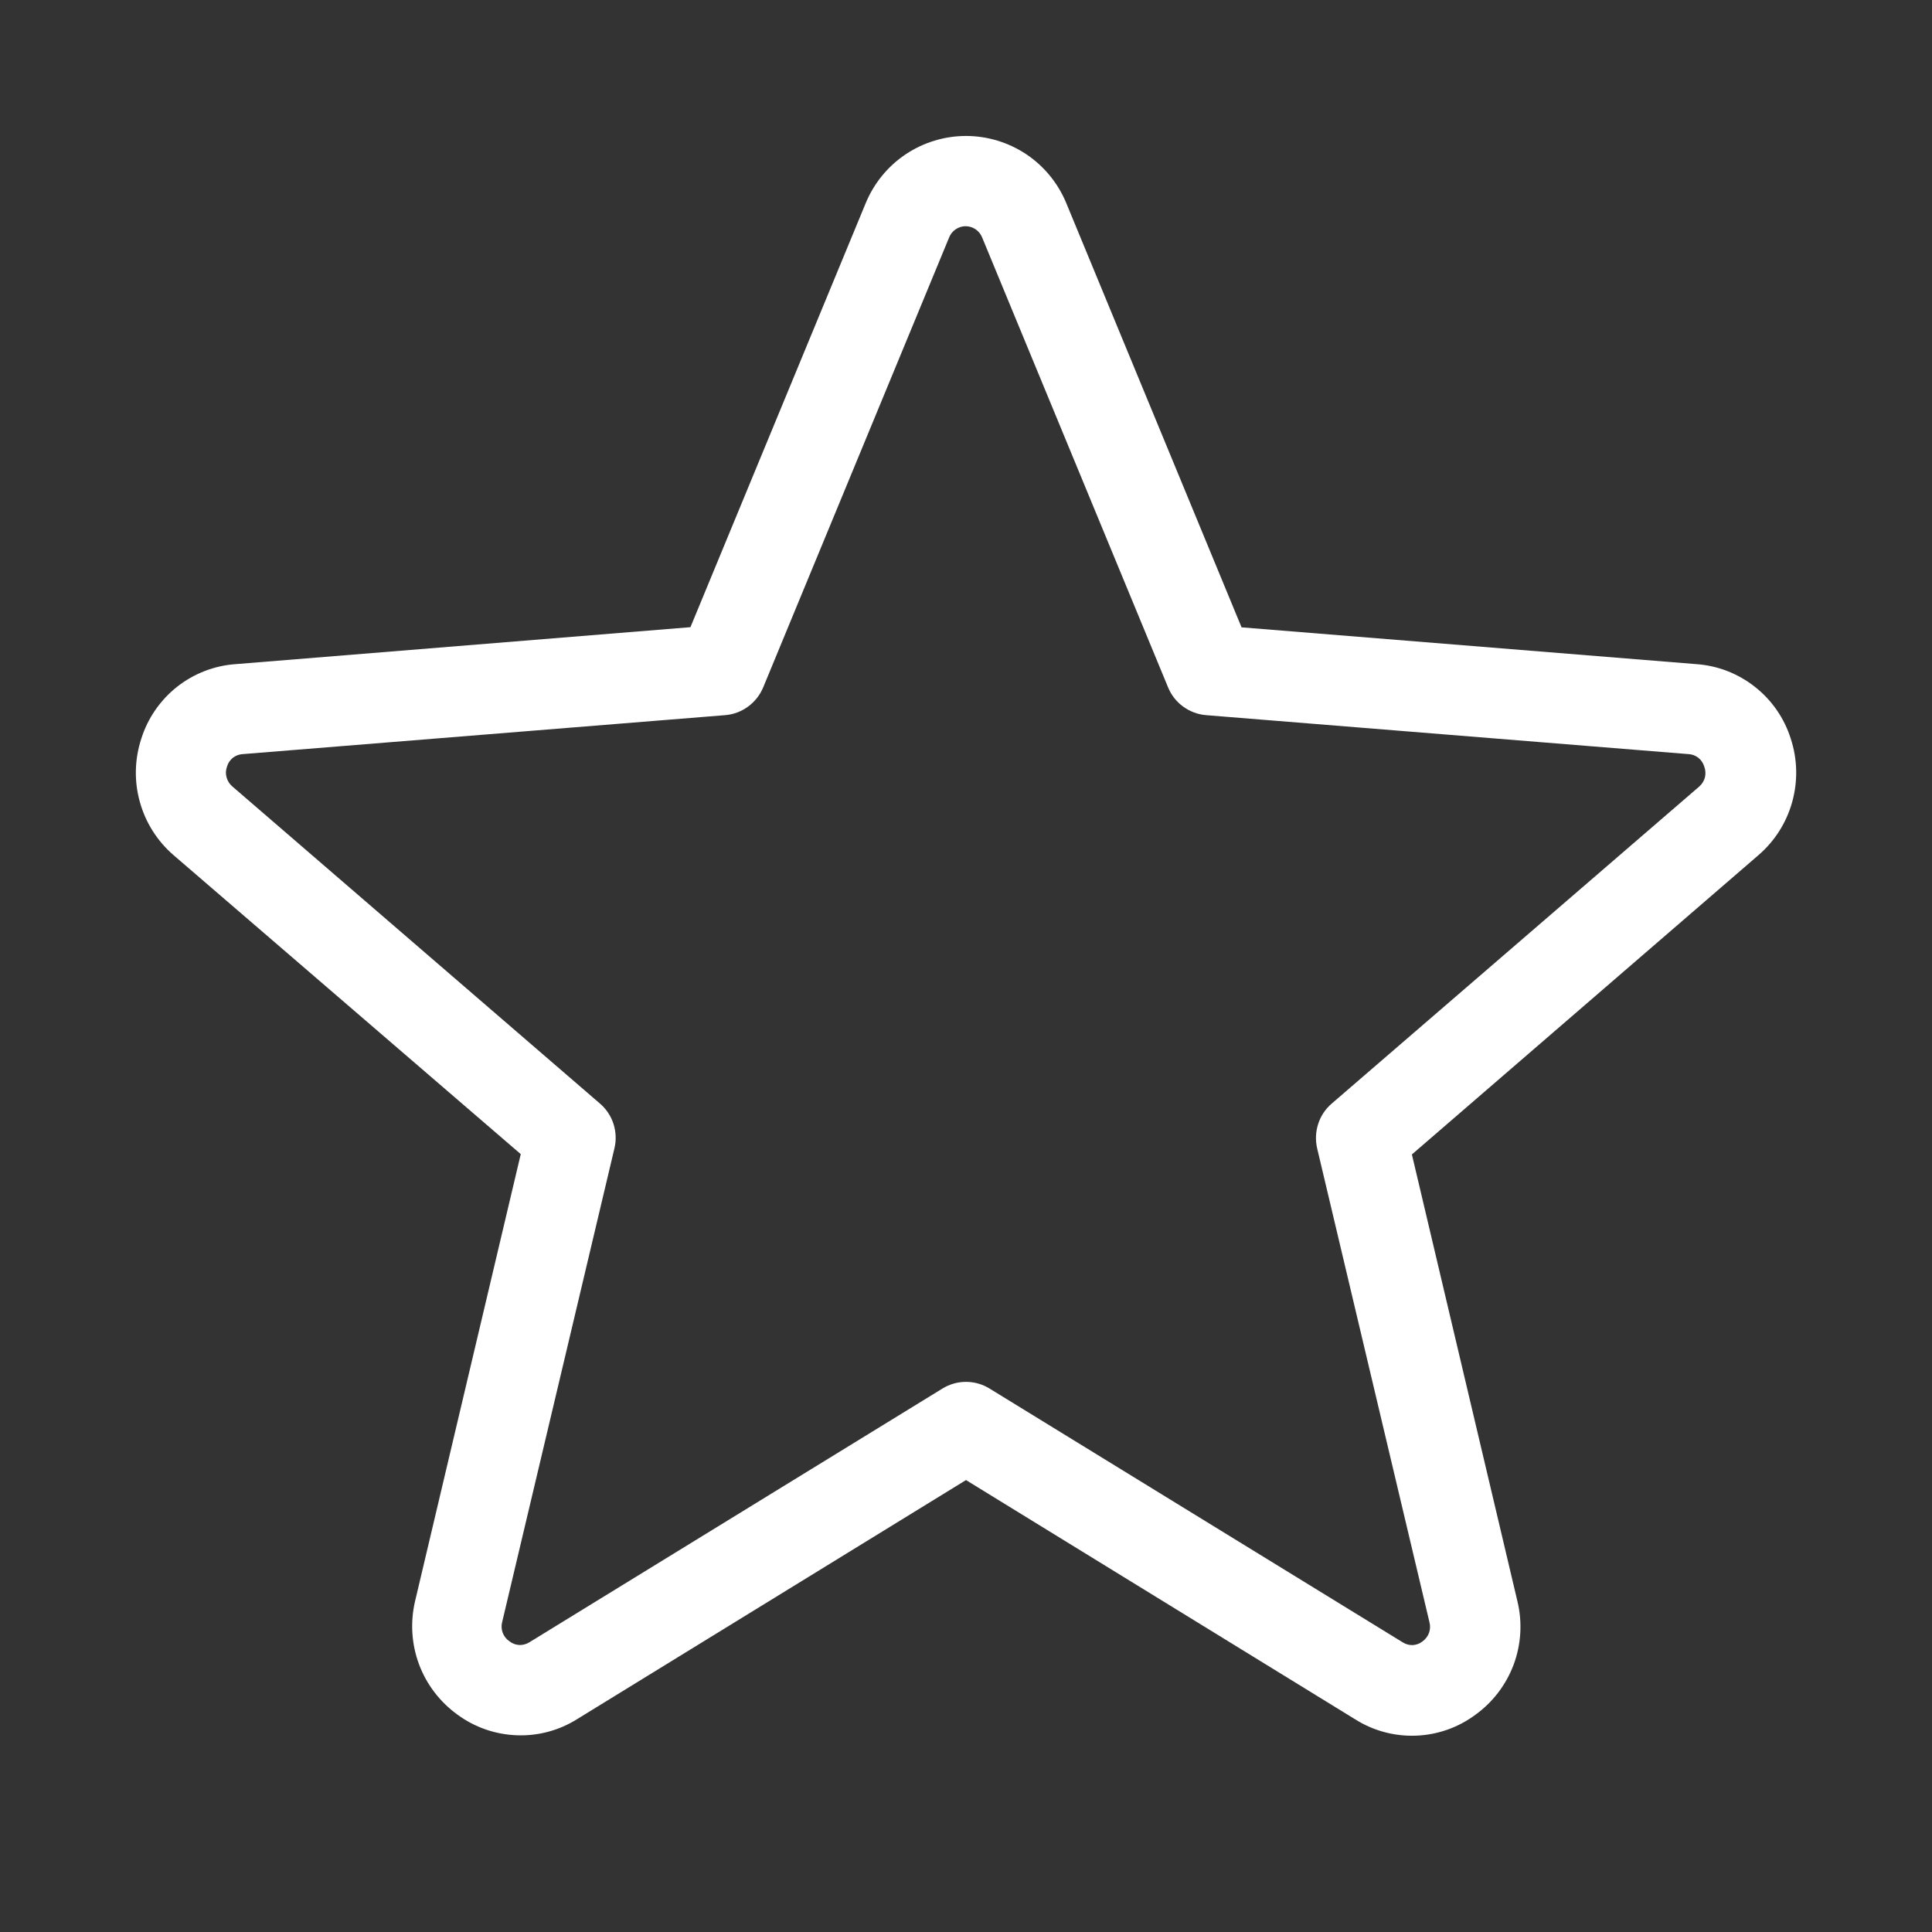 <svg width="24" height="24" viewBox="0 0 24 24" fill="none" xmlns="http://www.w3.org/2000/svg">
<rect x="0" y="0" width="24" height="24" fill="#333333" stroke="none"/>
<path d="M22.245 9.175C22.165 8.921 22.01 8.697 21.8 8.532C21.591 8.367 21.337 8.268 21.071 8.25L15.423 7.793L13.246 2.524C13.144 2.277 12.972 2.066 12.75 1.917C12.528 1.769 12.267 1.689 12 1.689C11.733 1.689 11.472 1.769 11.25 1.917C11.028 2.066 10.856 2.277 10.754 2.524L8.577 7.791L2.929 8.25C2.663 8.268 2.408 8.367 2.199 8.532C1.99 8.698 1.835 8.922 1.755 9.177C1.672 9.431 1.665 9.703 1.737 9.961C1.808 10.218 1.954 10.449 2.156 10.623L6.469 14.337L5.156 19.891C5.095 20.151 5.112 20.424 5.205 20.674C5.298 20.924 5.464 21.141 5.68 21.298C5.894 21.456 6.151 21.546 6.417 21.556C6.684 21.567 6.947 21.496 7.172 21.354L12 18.386L16.836 21.359C17.061 21.501 17.324 21.571 17.59 21.561C17.856 21.551 18.113 21.461 18.327 21.302C18.544 21.146 18.709 20.929 18.803 20.679C18.896 20.428 18.913 20.156 18.851 19.896L17.539 14.341L21.844 10.623C22.046 10.449 22.193 10.218 22.264 9.96C22.335 9.702 22.329 9.429 22.245 9.175ZM21.107 9.772L16.542 13.71C16.464 13.777 16.406 13.864 16.375 13.962C16.343 14.06 16.339 14.164 16.362 14.265L17.757 20.151C17.769 20.195 17.767 20.243 17.751 20.286C17.735 20.329 17.706 20.366 17.668 20.392C17.634 20.419 17.591 20.434 17.548 20.436C17.504 20.437 17.461 20.425 17.424 20.401L12.294 17.25C12.206 17.195 12.104 17.166 12 17.166C11.896 17.166 11.794 17.195 11.706 17.25L6.576 20.401C6.539 20.424 6.496 20.436 6.452 20.435C6.409 20.433 6.367 20.418 6.332 20.391C6.293 20.366 6.263 20.329 6.246 20.286C6.229 20.243 6.226 20.195 6.238 20.15L7.633 14.264C7.657 14.164 7.652 14.059 7.621 13.961C7.589 13.863 7.531 13.776 7.453 13.709L2.888 9.771C2.853 9.742 2.827 9.702 2.815 9.658C2.802 9.613 2.804 9.566 2.82 9.523C2.832 9.48 2.858 9.442 2.892 9.414C2.927 9.387 2.97 9.37 3.014 9.368L9.007 8.884C9.11 8.876 9.209 8.839 9.292 8.778C9.376 8.717 9.441 8.634 9.481 8.538L11.79 2.951C11.806 2.909 11.834 2.874 11.871 2.849C11.908 2.824 11.951 2.81 11.995 2.81C12.04 2.81 12.083 2.824 12.12 2.849C12.156 2.874 12.185 2.909 12.201 2.951L14.51 8.538C14.549 8.634 14.614 8.717 14.698 8.778C14.782 8.839 14.881 8.876 14.984 8.884L20.977 9.368C21.021 9.37 21.064 9.387 21.098 9.414C21.133 9.442 21.158 9.48 21.171 9.523C21.187 9.566 21.19 9.613 21.179 9.658C21.167 9.702 21.142 9.742 21.107 9.772Z" fill="white"/>
</svg>
